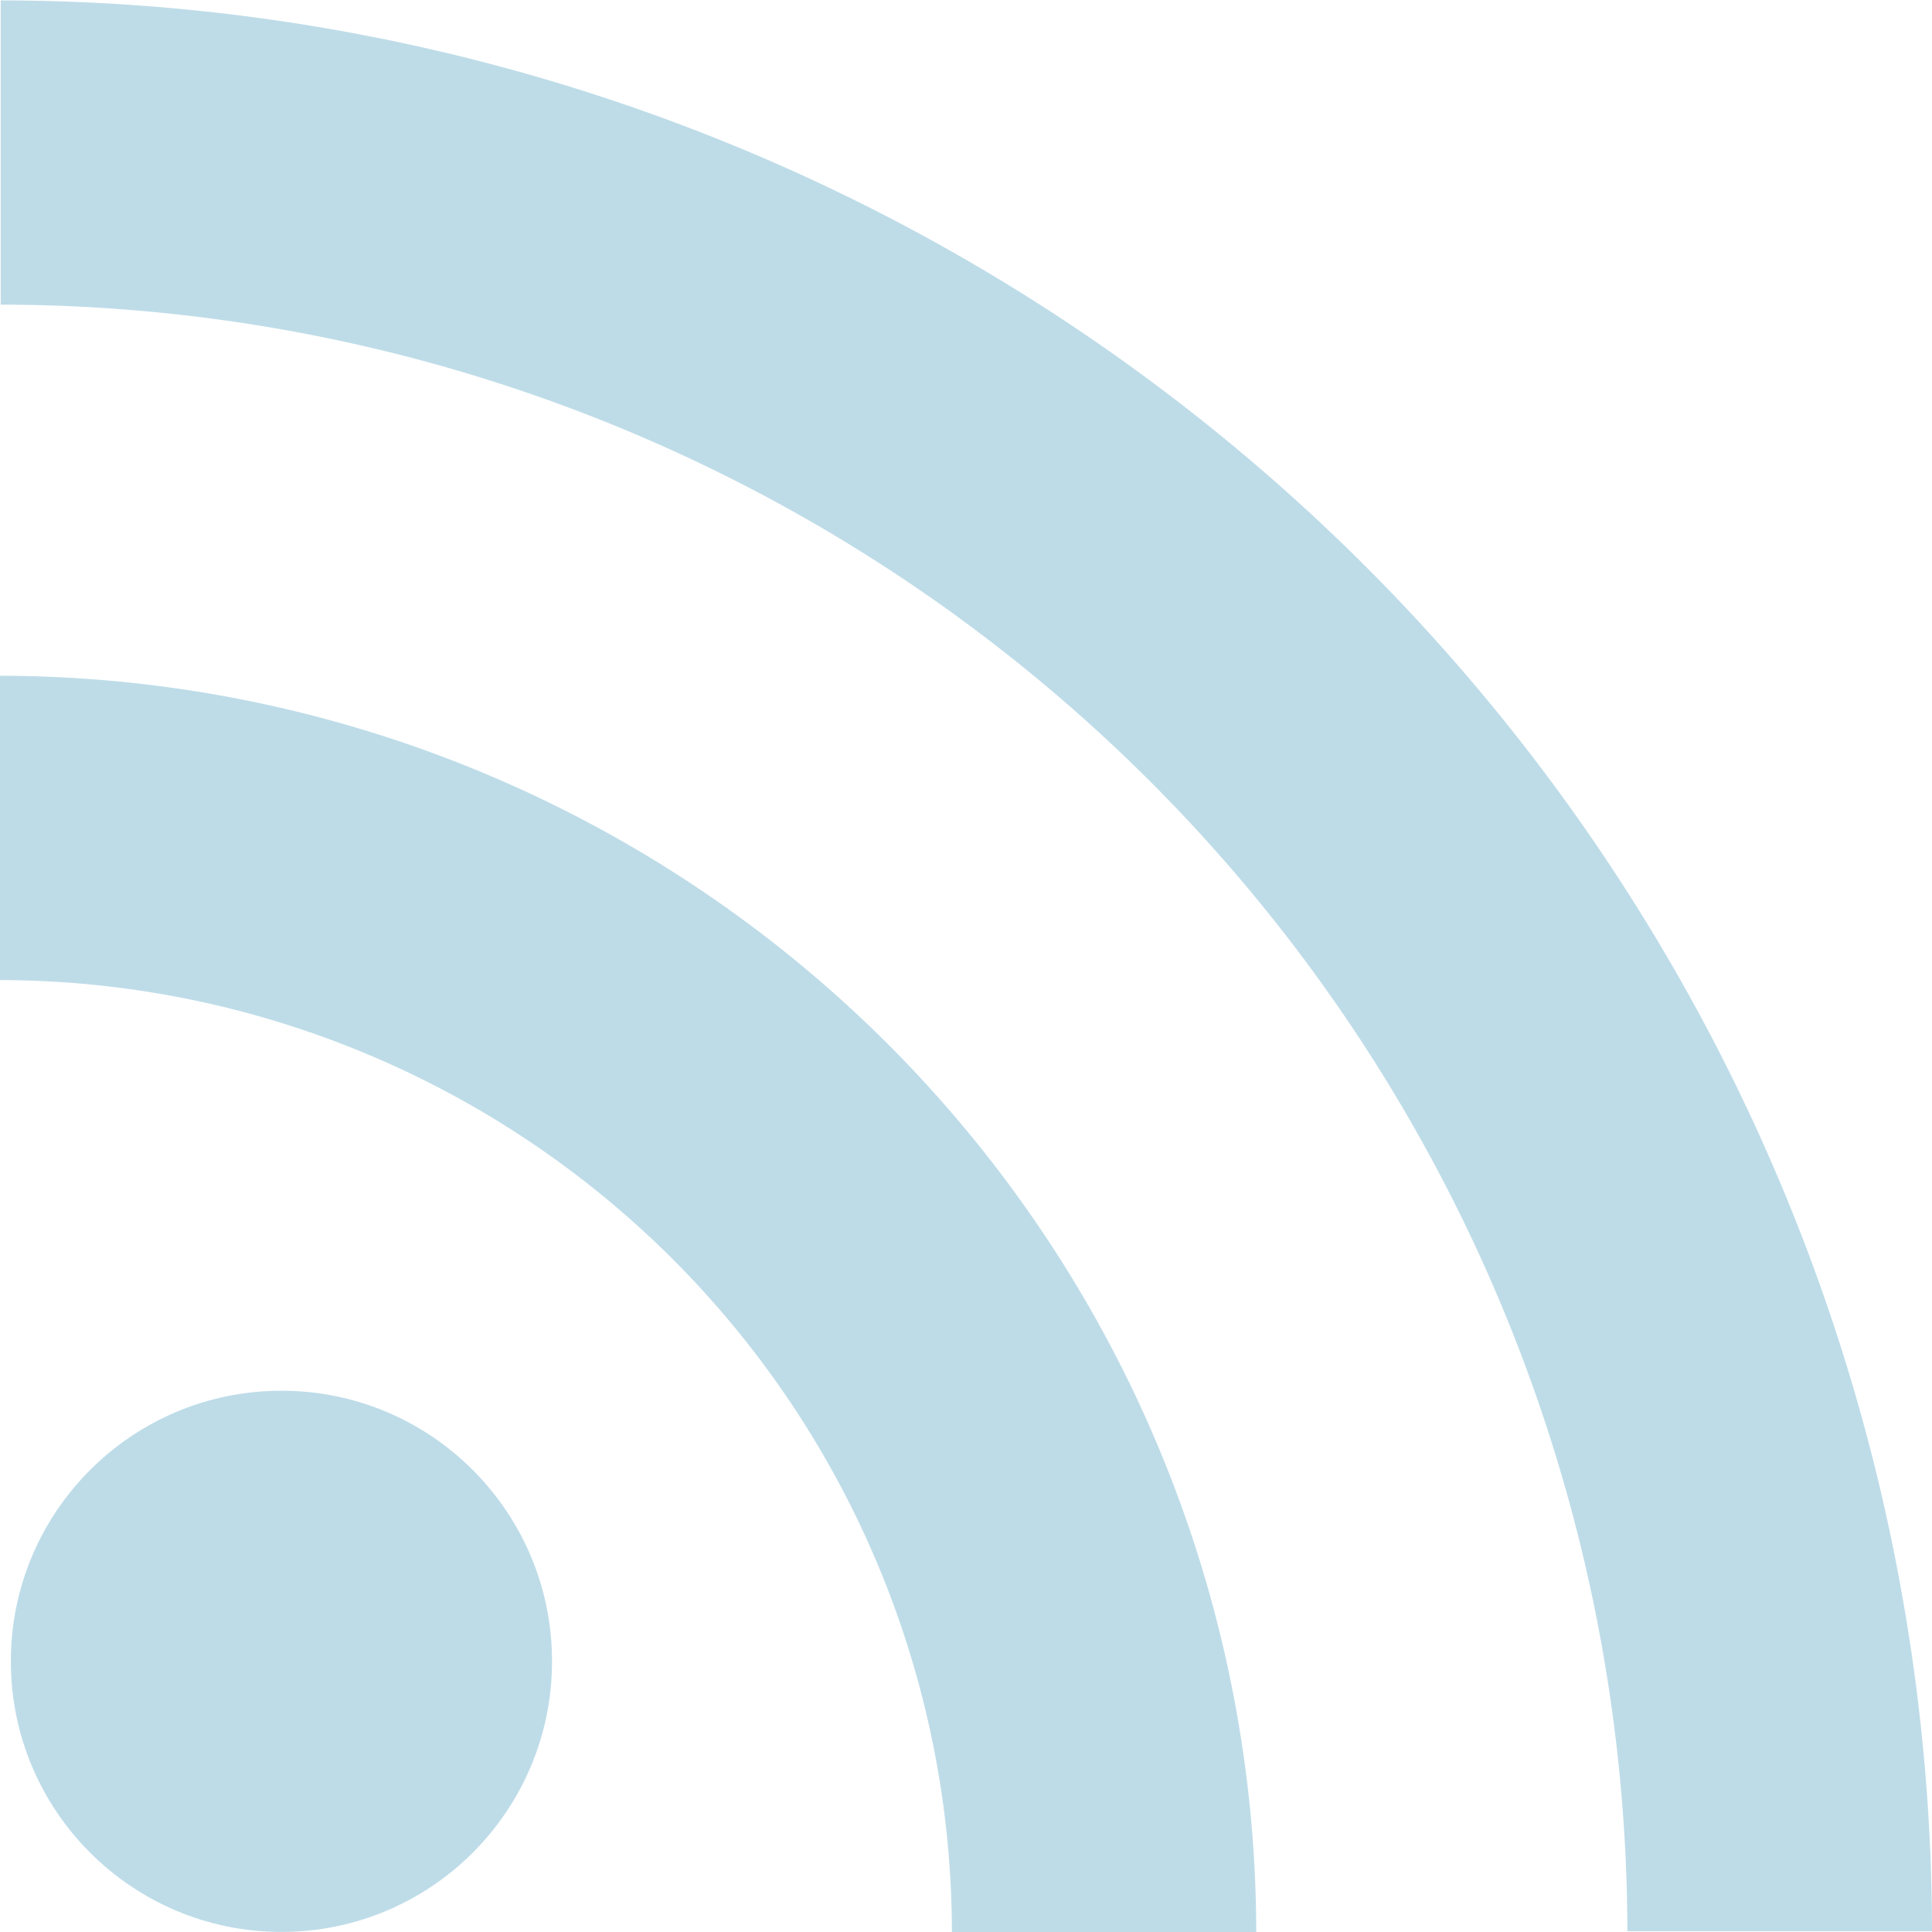 <svg xmlns="http://www.w3.org/2000/svg" width="24.404" height="24.403" viewBox="0 0 24.404 24.403">
  <g id="Publish" transform="translate(0 0)">
    <ellipse id="Ellipse_74" data-name="Ellipse 74" cx="3.418" cy="3.418" rx="3.418" ry="3.418" transform="translate(0.137 17.567)" fill="#bedce8"/>
    <g id="Group_573" data-name="Group 573" transform="translate(0 8.536)">
      <path id="Path_1675" data-name="Path 1675" d="M-319.412,472.718h-3.844a12.038,12.038,0,0,0-12.024-12.024V456.85A15.885,15.885,0,0,1-319.412,472.718Z" transform="translate(335.28 -456.85)" fill="#bedce8"/>
    </g>
    <g id="Group_574" data-name="Group 574" transform="translate(0.013 0)">
      <path id="Path_1676" data-name="Path 1676" d="M-310.852,456.2H-314.7a20.571,20.571,0,0,0-20.547-20.547v-3.843A24.419,24.419,0,0,1-310.852,456.2Z" transform="translate(335.243 -431.805)" fill="#bedce8"/>
    </g>
  </g>
</svg>
